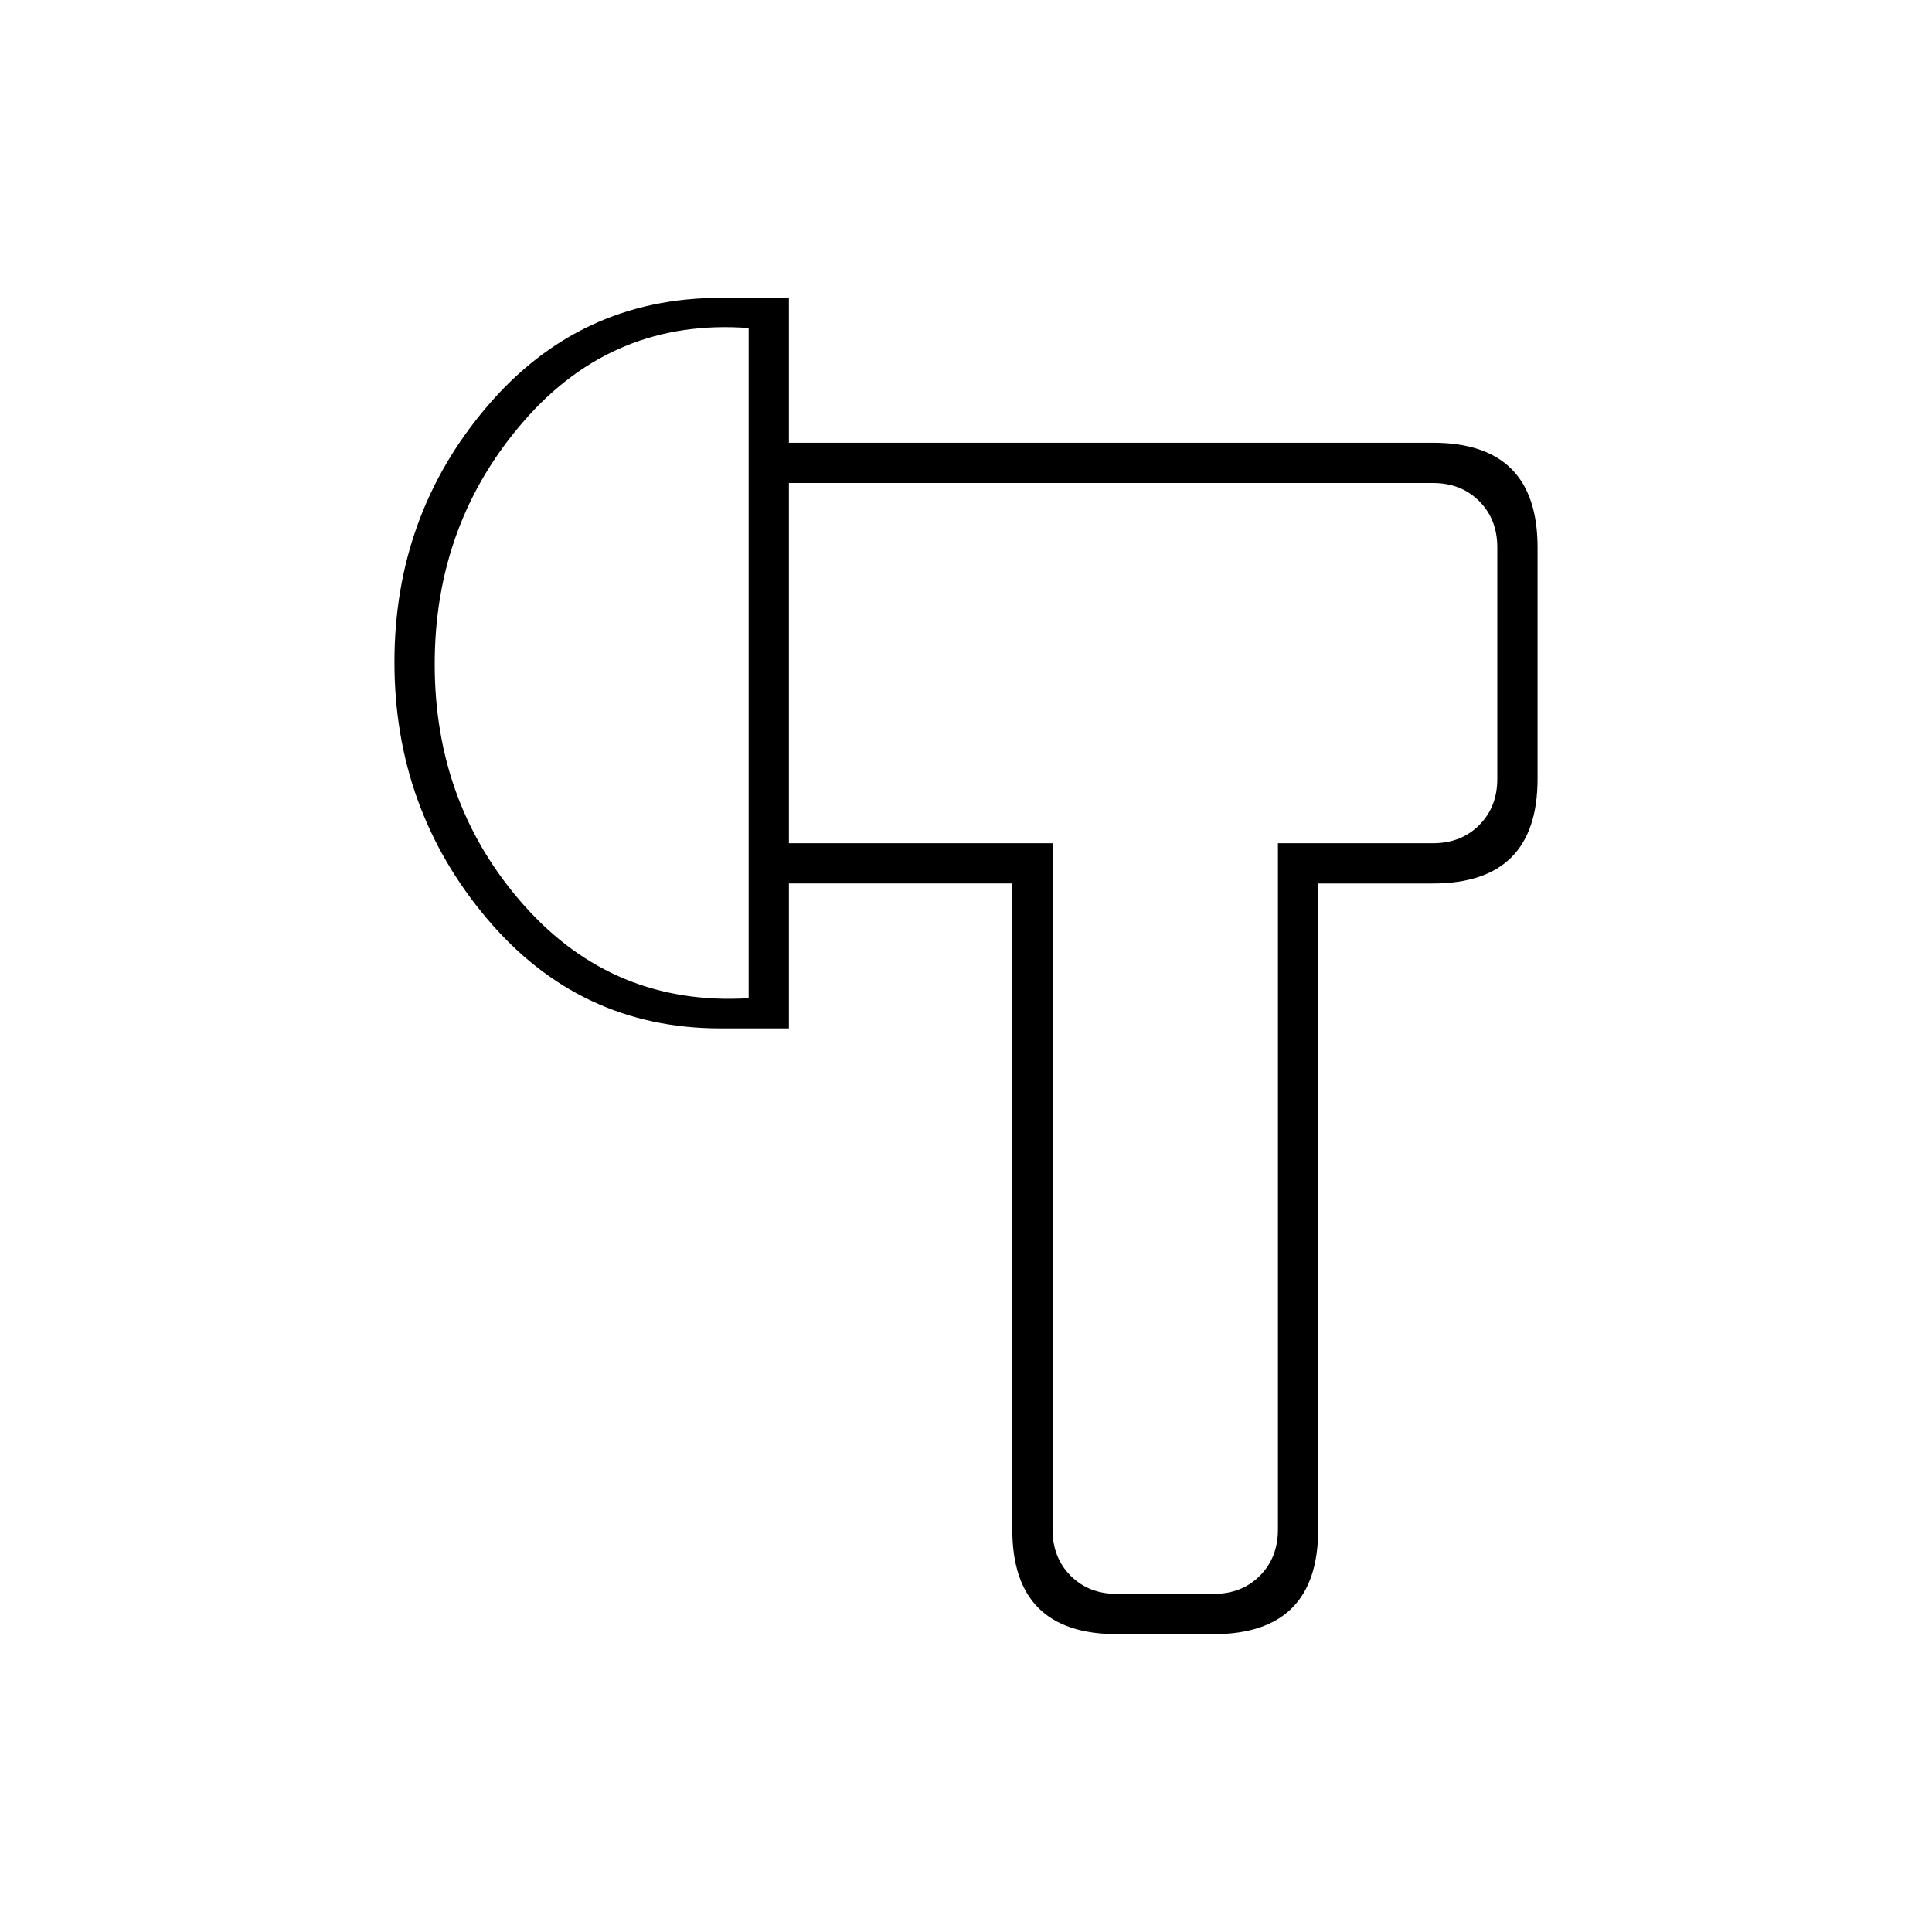<svg xmlns="http://www.w3.org/2000/svg" height="20" viewBox="0 -960 960 960" width="20"><path d="M555-148q-26 0-39-13t-13-39v-321H392v-20h131v341q0 14 9 23t23 9h48q14 0 23-9t9-23v-341h77q14 0 23-9t9-23v-115q0-14-9-23t-23-9H392v-20h320q26 0 39 13t13 39v115q0 26-13 39t-39 13h-57v321q0 26-13 39t-39 13h-48ZM358-449q-70 0-116-54.5T196-631q0-73 46-127t116-54h34v363h-34Zm14-15v-333q-67-5-111.5 46T216-630q0 70 44.5 120T372-464Zm207-167Zm-207 0Z"/></svg>